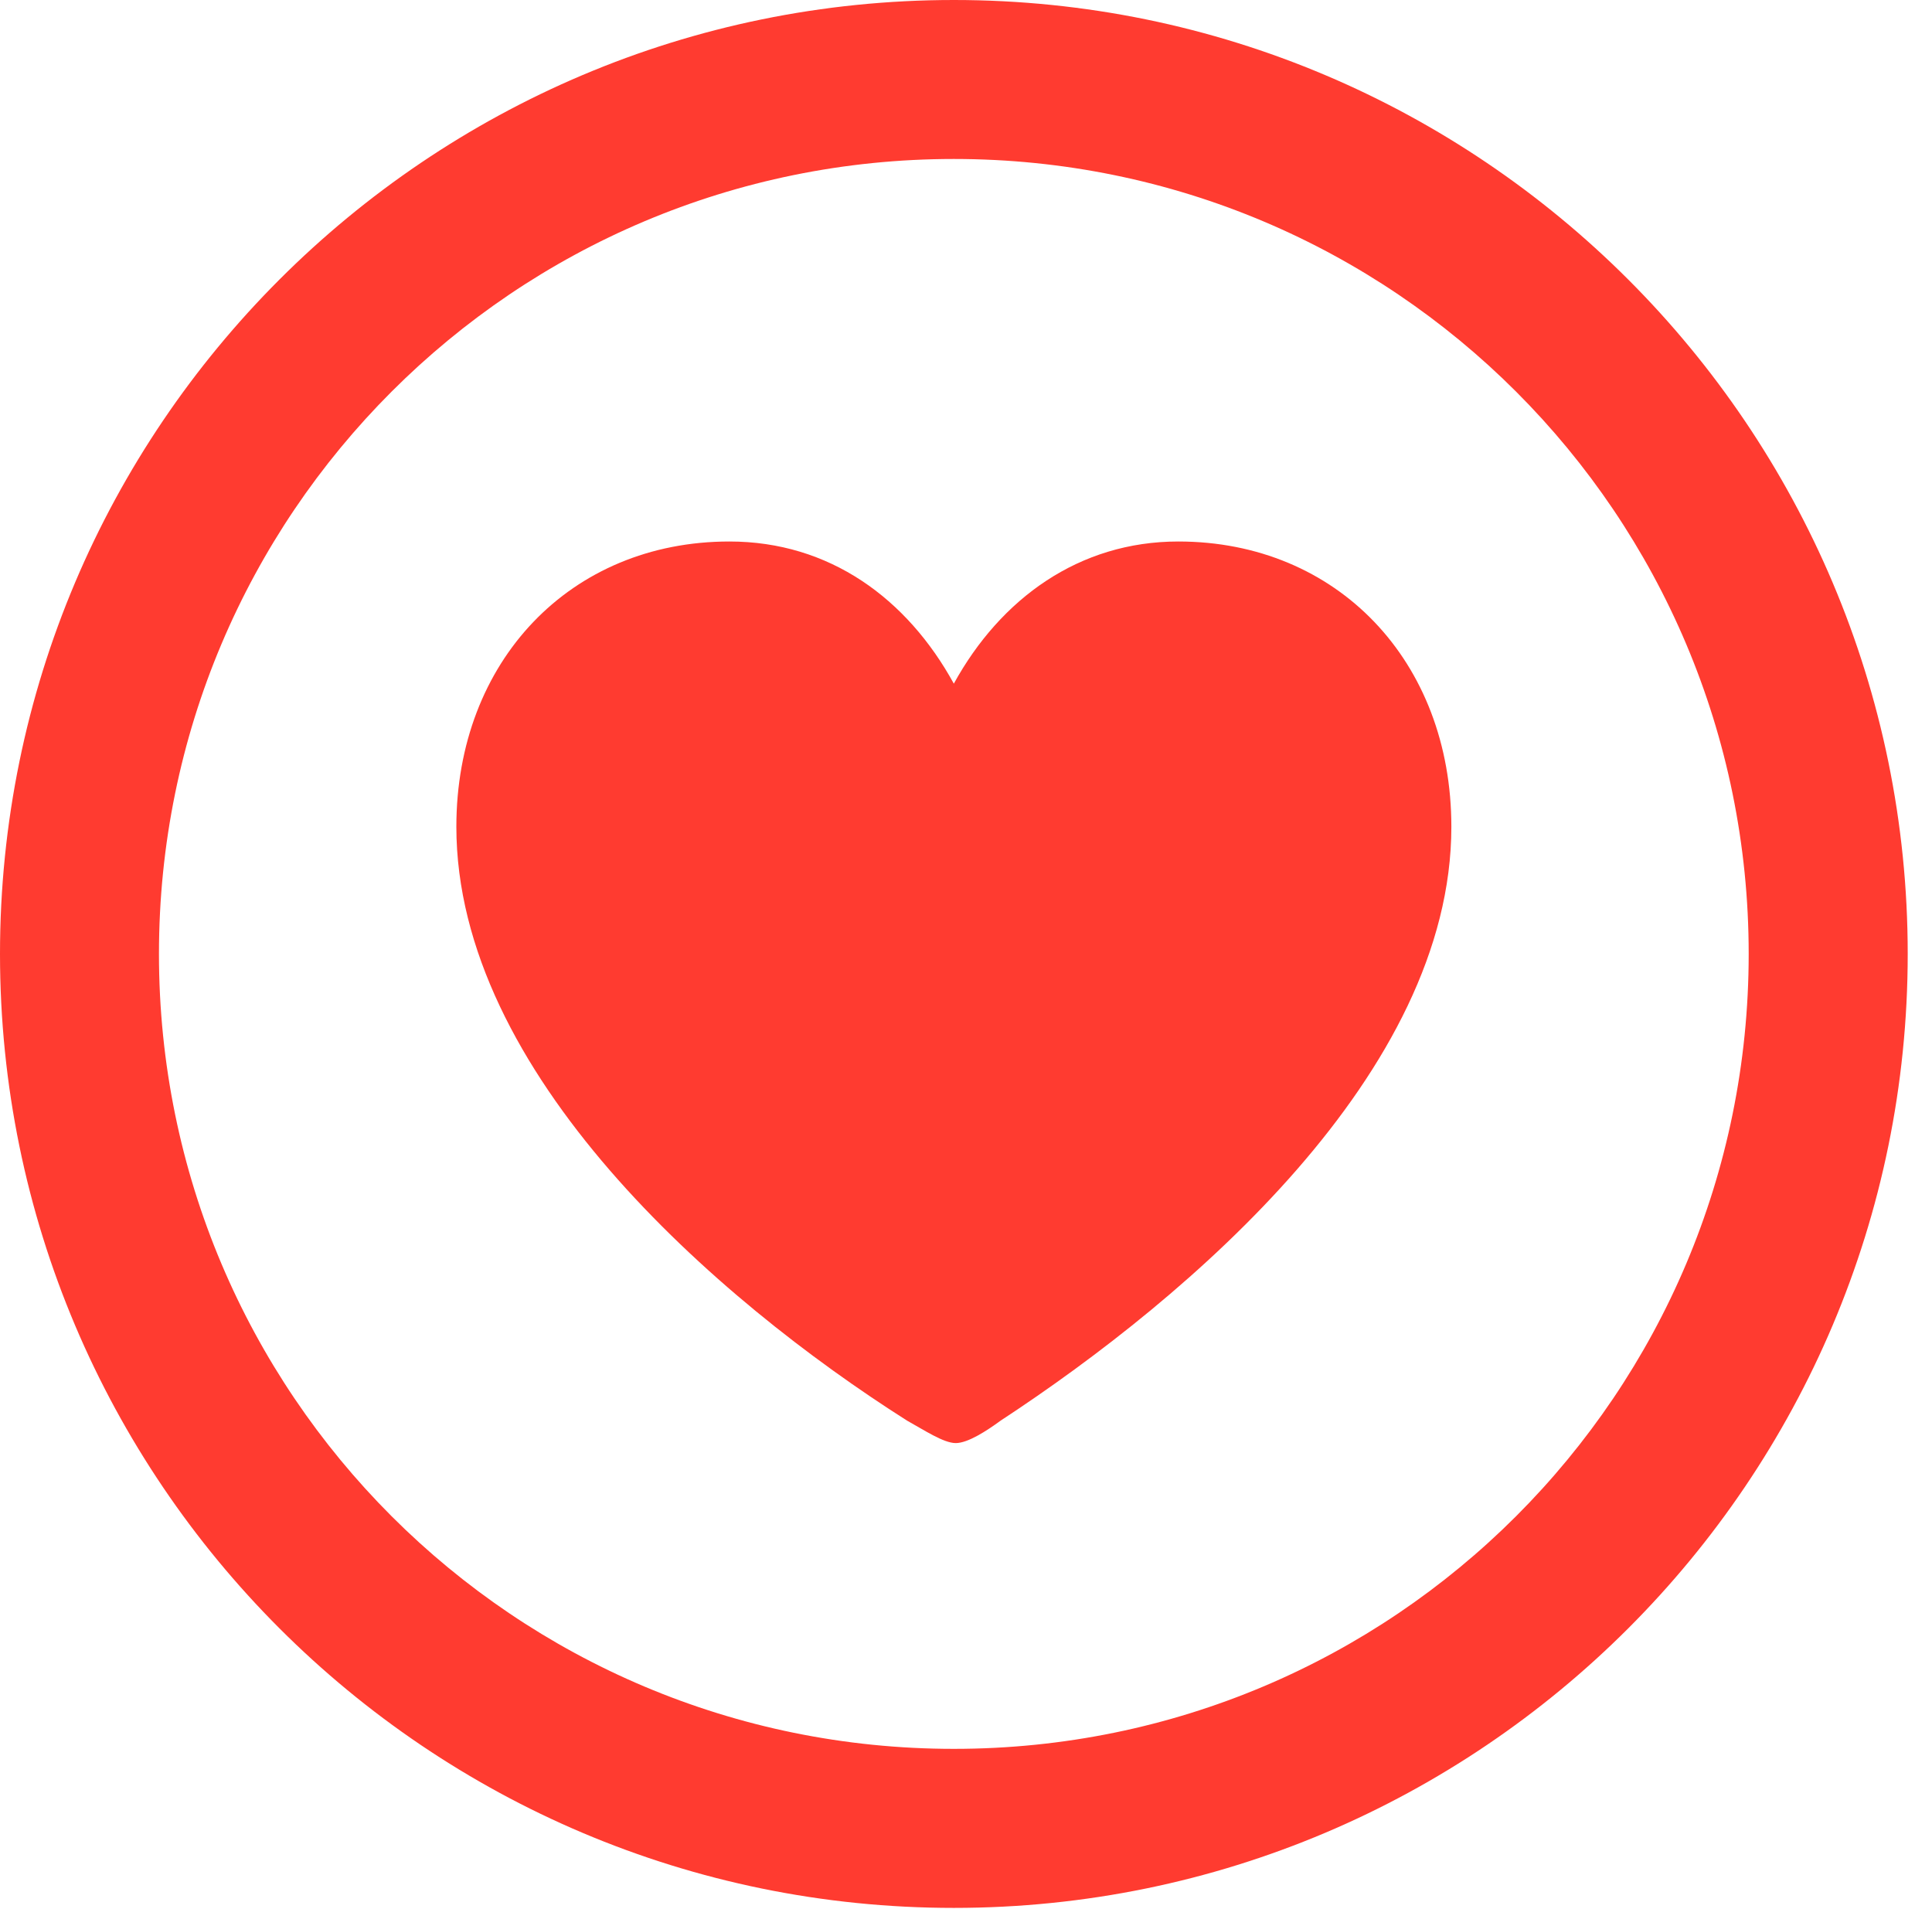 <svg version="1.1" xmlns="http://www.w3.org/2000/svg" xmlns:xlink="http://www.w3.org/1999/xlink" viewBox="0 0 28.246 27.904">
 <g>
  
  <path d="M13.945 27.891C21.643 27.891 27.891 21.643 27.891 13.945C27.891 6.248 21.643 0 13.945 0C6.248 0 0 6.248 0 13.945C0 21.643 6.248 27.891 13.945 27.891ZM13.945 25.566C7.52 25.566 2.324 20.371 2.324 13.945C2.324 7.52 7.52 2.324 13.945 2.324C20.371 2.324 25.566 7.52 25.566 13.945C25.566 20.371 20.371 25.566 13.945 25.566Z" style="fill:#ff3b30"></path>
  <path d="M10.664 7.916C8.34 7.916 6.672 9.666 6.672 12.086C6.672 15.682 10.459 18.99 13.262 20.768C13.508 20.904 13.795 21.096 13.973 21.096C14.15 21.096 14.424 20.918 14.629 20.768C17.404 18.949 21.219 15.682 21.219 12.086C21.219 9.666 19.551 7.916 17.227 7.916C15.777 7.916 14.629 8.75 13.945 9.994C13.262 8.75 12.127 7.916 10.664 7.916Z" style="fill:#ff3b30"></path>
 </g>
</svg>